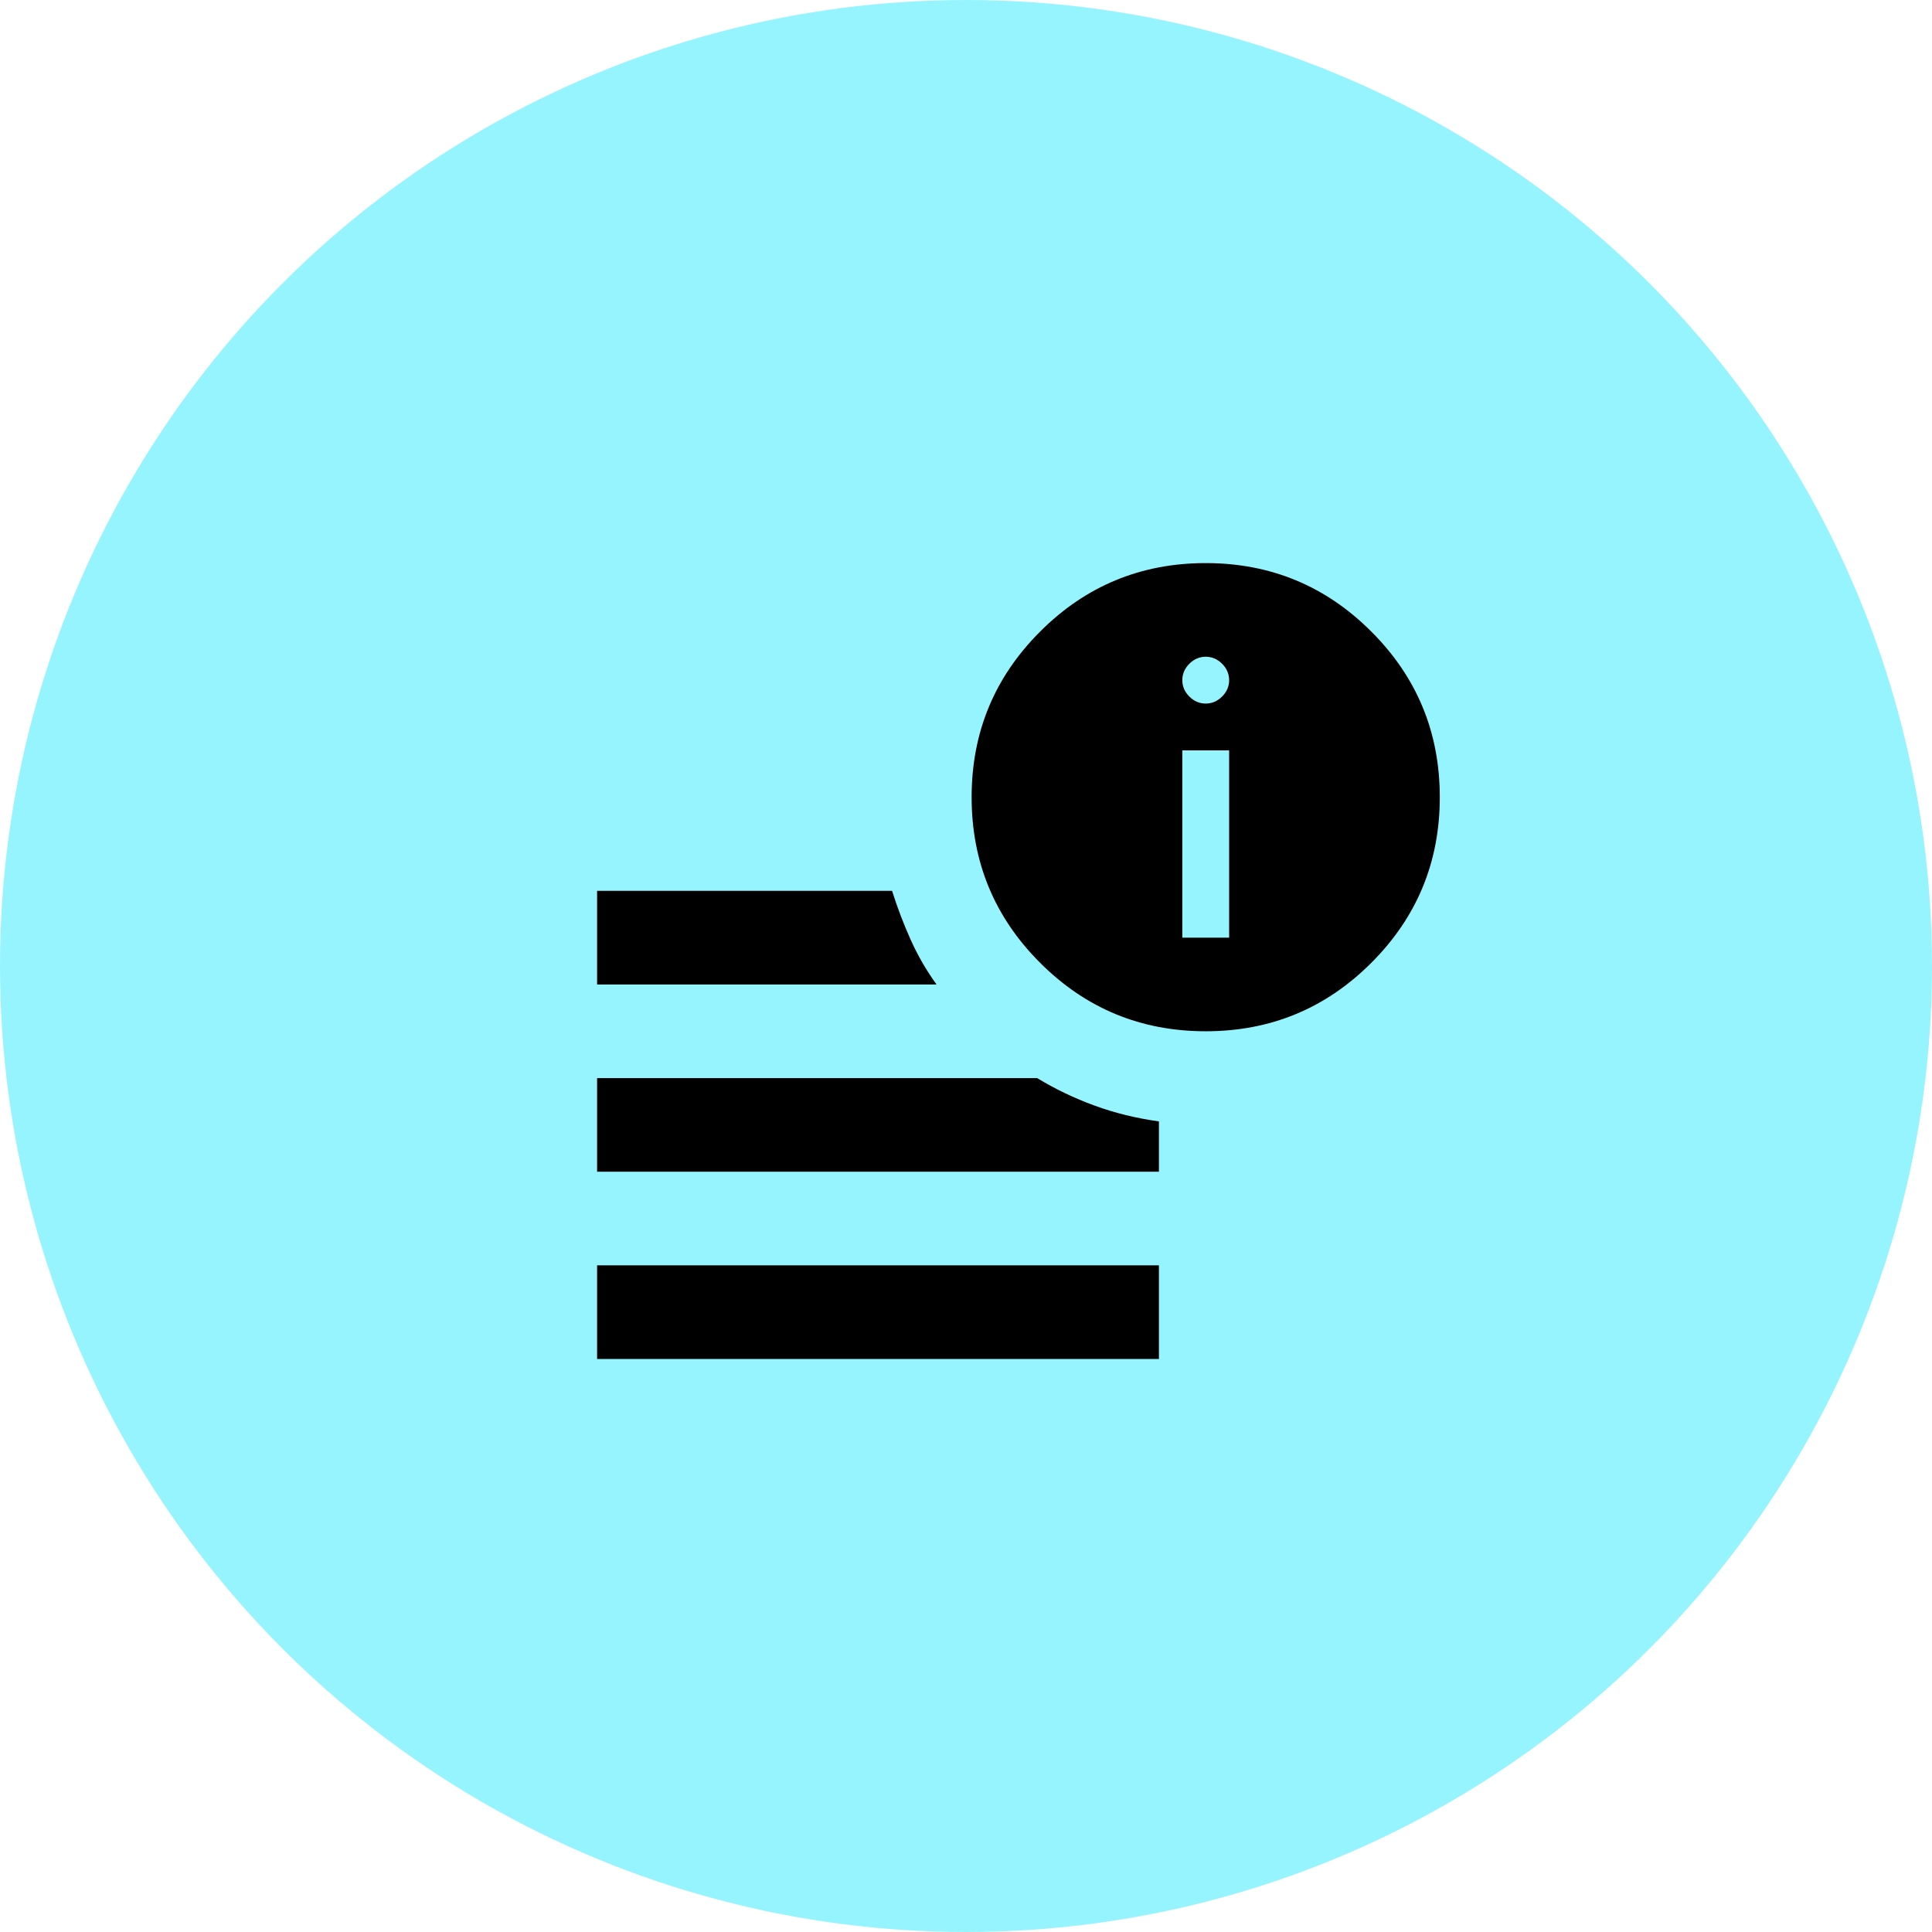 <svg width="55" height="55" viewBox="0 0 55 55" fill="none" xmlns="http://www.w3.org/2000/svg">
<circle cx="27.5" cy="27.5" r="27.5" fill="#96F4FF"/>
<mask id="mask0_636_104" style="mask-type:alpha" maskUnits="userSpaceOnUse" x="13" y="12" width="32" height="33">
<rect x="13" y="12.032" width="31.987" height="31.987" fill="#D9D9D9"/>
</mask>
<g mask="url(#mask0_636_104)">
<path d="M16.998 38.688V36.022H32.992V38.688H16.998ZM34.324 29.358C32.481 29.358 30.909 28.709 29.61 27.409C28.31 26.11 27.66 24.538 27.66 22.695C27.66 20.851 28.31 19.279 29.61 17.98C30.909 16.68 32.481 16.03 34.324 16.03C36.168 16.03 37.74 16.68 39.039 17.98C40.339 19.279 40.988 20.851 40.988 22.695C40.988 24.538 40.339 26.11 39.039 27.409C37.74 28.709 36.168 29.358 34.324 29.358ZM16.998 28.026V25.36H25.395C25.55 25.849 25.728 26.315 25.928 26.759C26.128 27.204 26.372 27.626 26.661 28.026H16.998ZM16.998 33.357V30.691H29.526C30.037 31.002 30.581 31.263 31.159 31.474C31.736 31.685 32.347 31.835 32.992 31.924V33.357H16.998ZM33.658 26.693H34.991V21.362H33.658V26.693ZM34.324 20.029C34.502 20.029 34.657 19.962 34.791 19.829C34.924 19.696 34.991 19.54 34.991 19.363C34.991 19.185 34.924 19.029 34.791 18.896C34.657 18.763 34.502 18.696 34.324 18.696C34.147 18.696 33.991 18.763 33.858 18.896C33.725 19.029 33.658 19.185 33.658 19.363C33.658 19.54 33.725 19.696 33.858 19.829C33.991 19.962 34.147 20.029 34.324 20.029Z" fill="black"/>
</g>
</svg>
